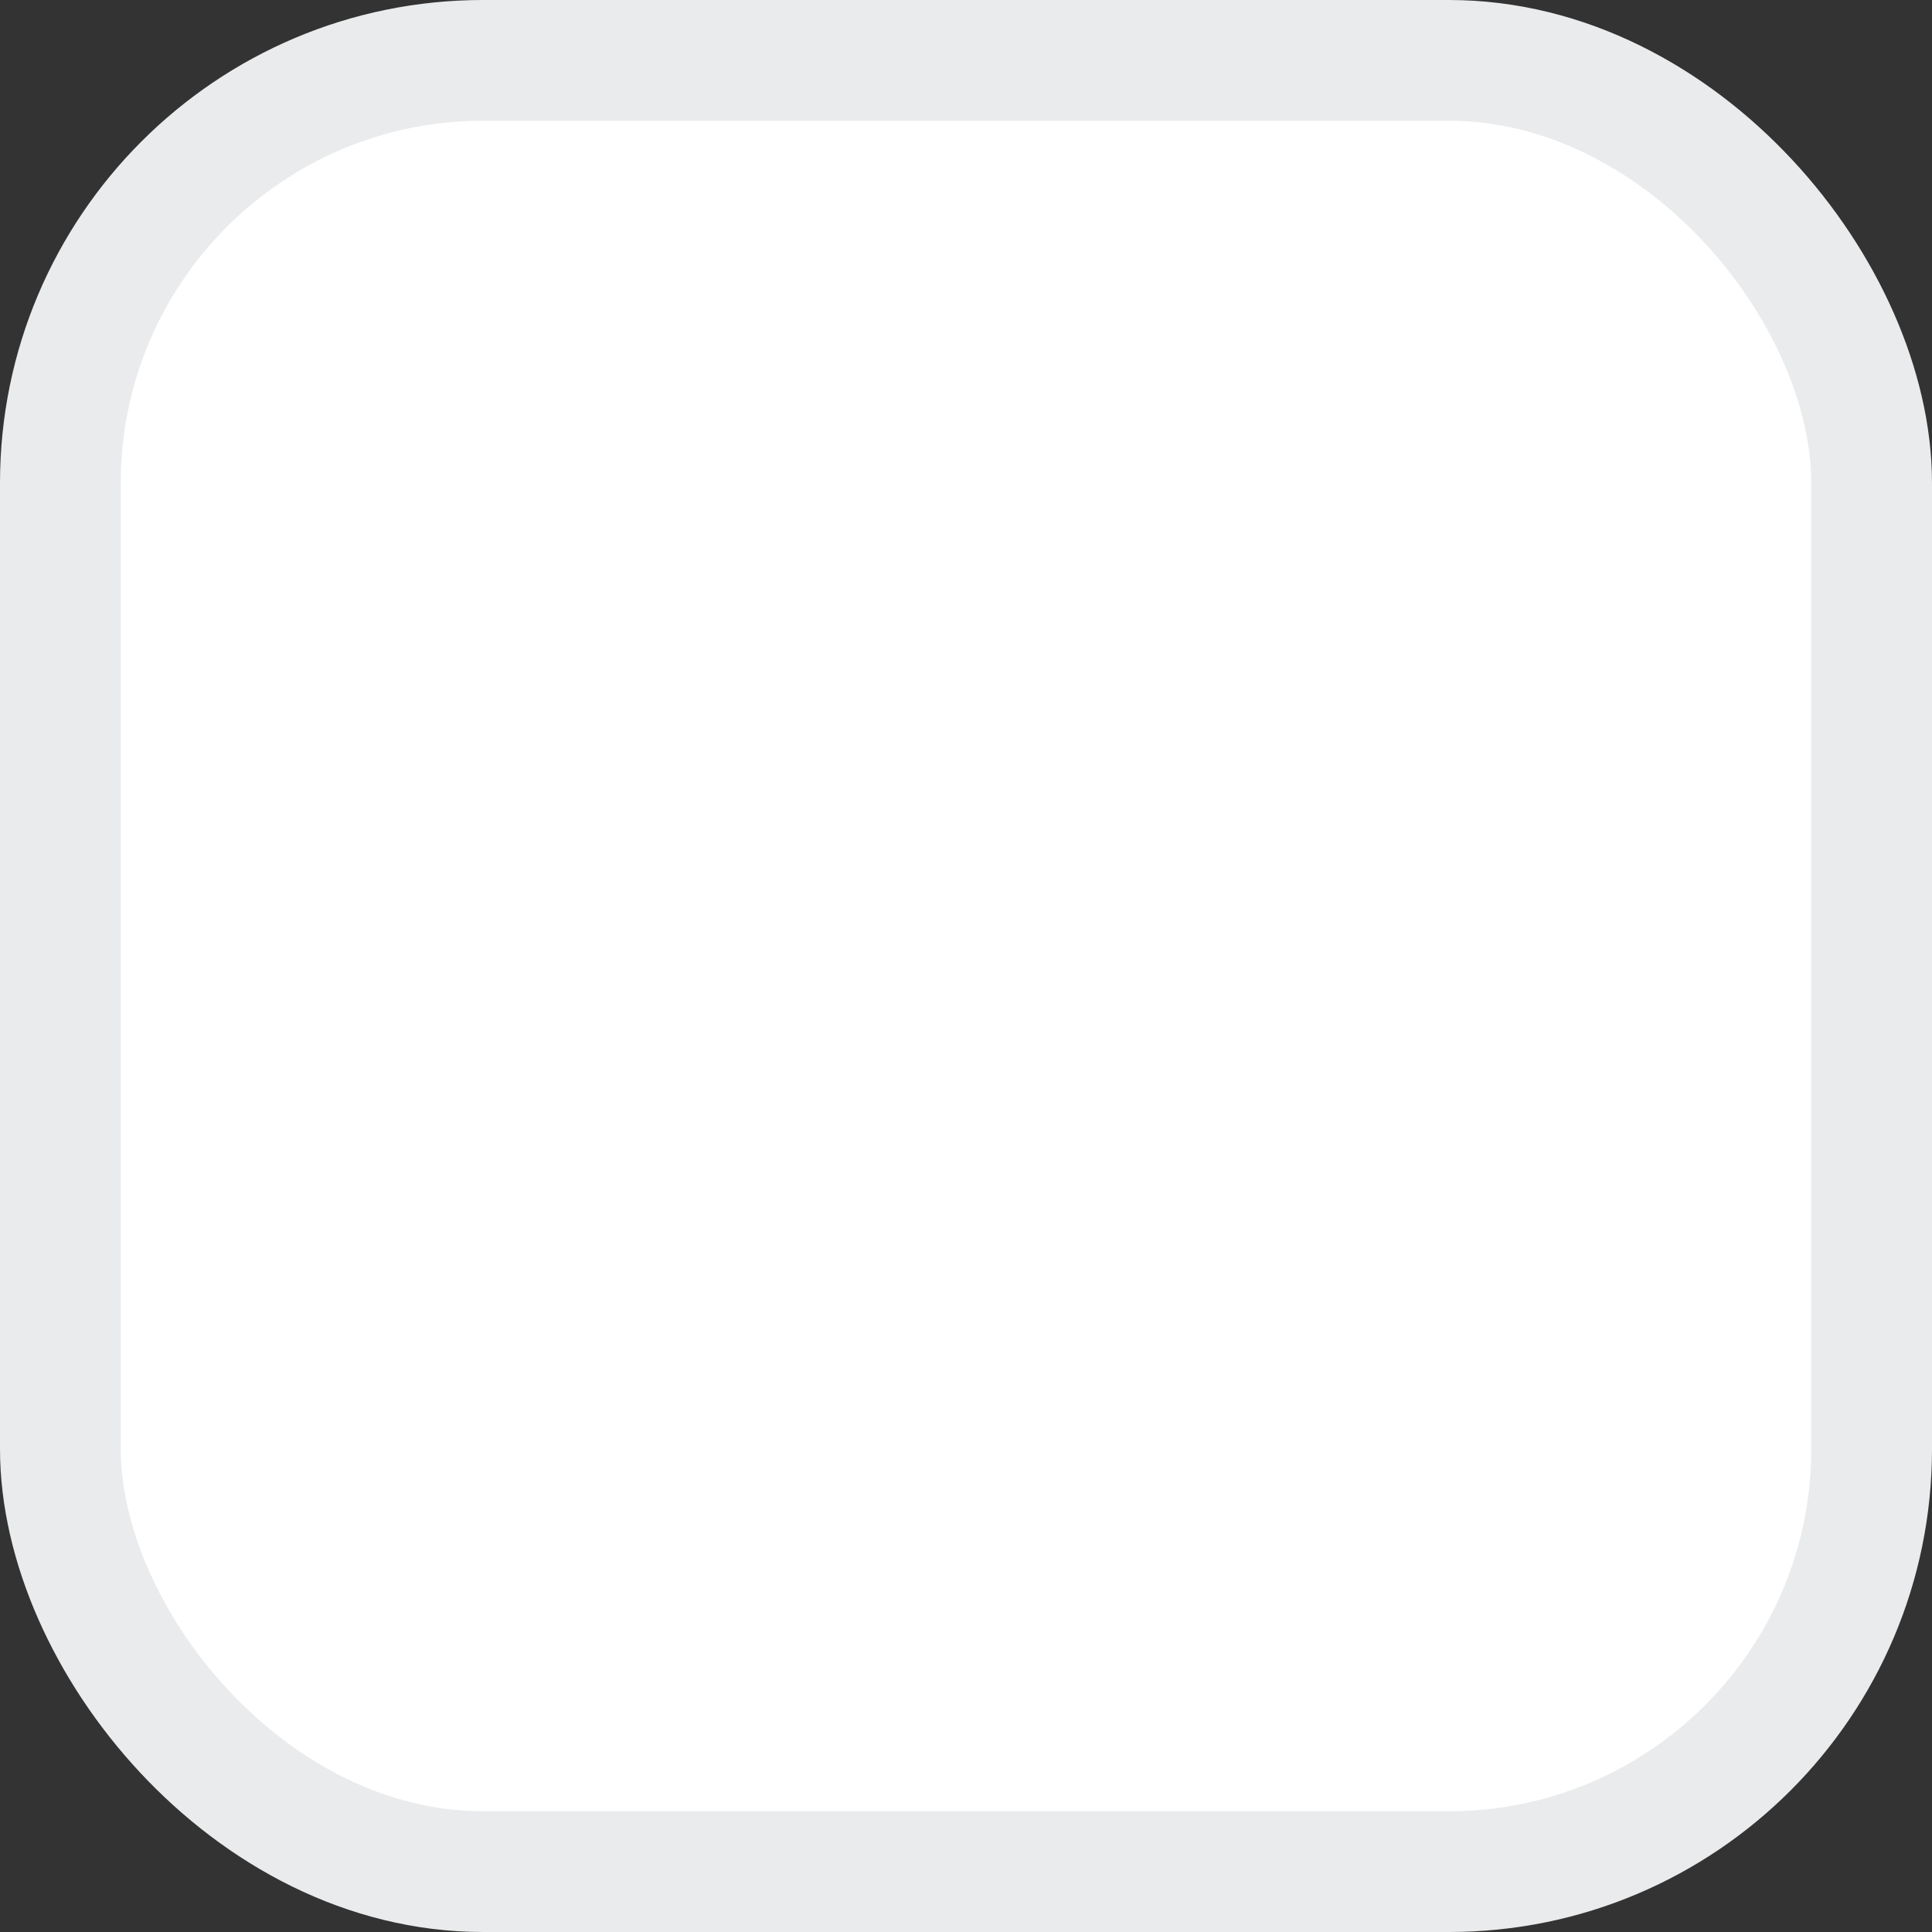 <svg width="16" height="16" fill="none" xmlns="http://www.w3.org/2000/svg"><rect width="100%" height="100%" fill="#333333" stroke="none"/><rect x=".5" y=".5" width="15" height="15" rx="3.5" fill="#fff"/><rect x=".5" y=".5" width="15" height="15" rx="3.5" stroke="#EAEBEC"/></svg>